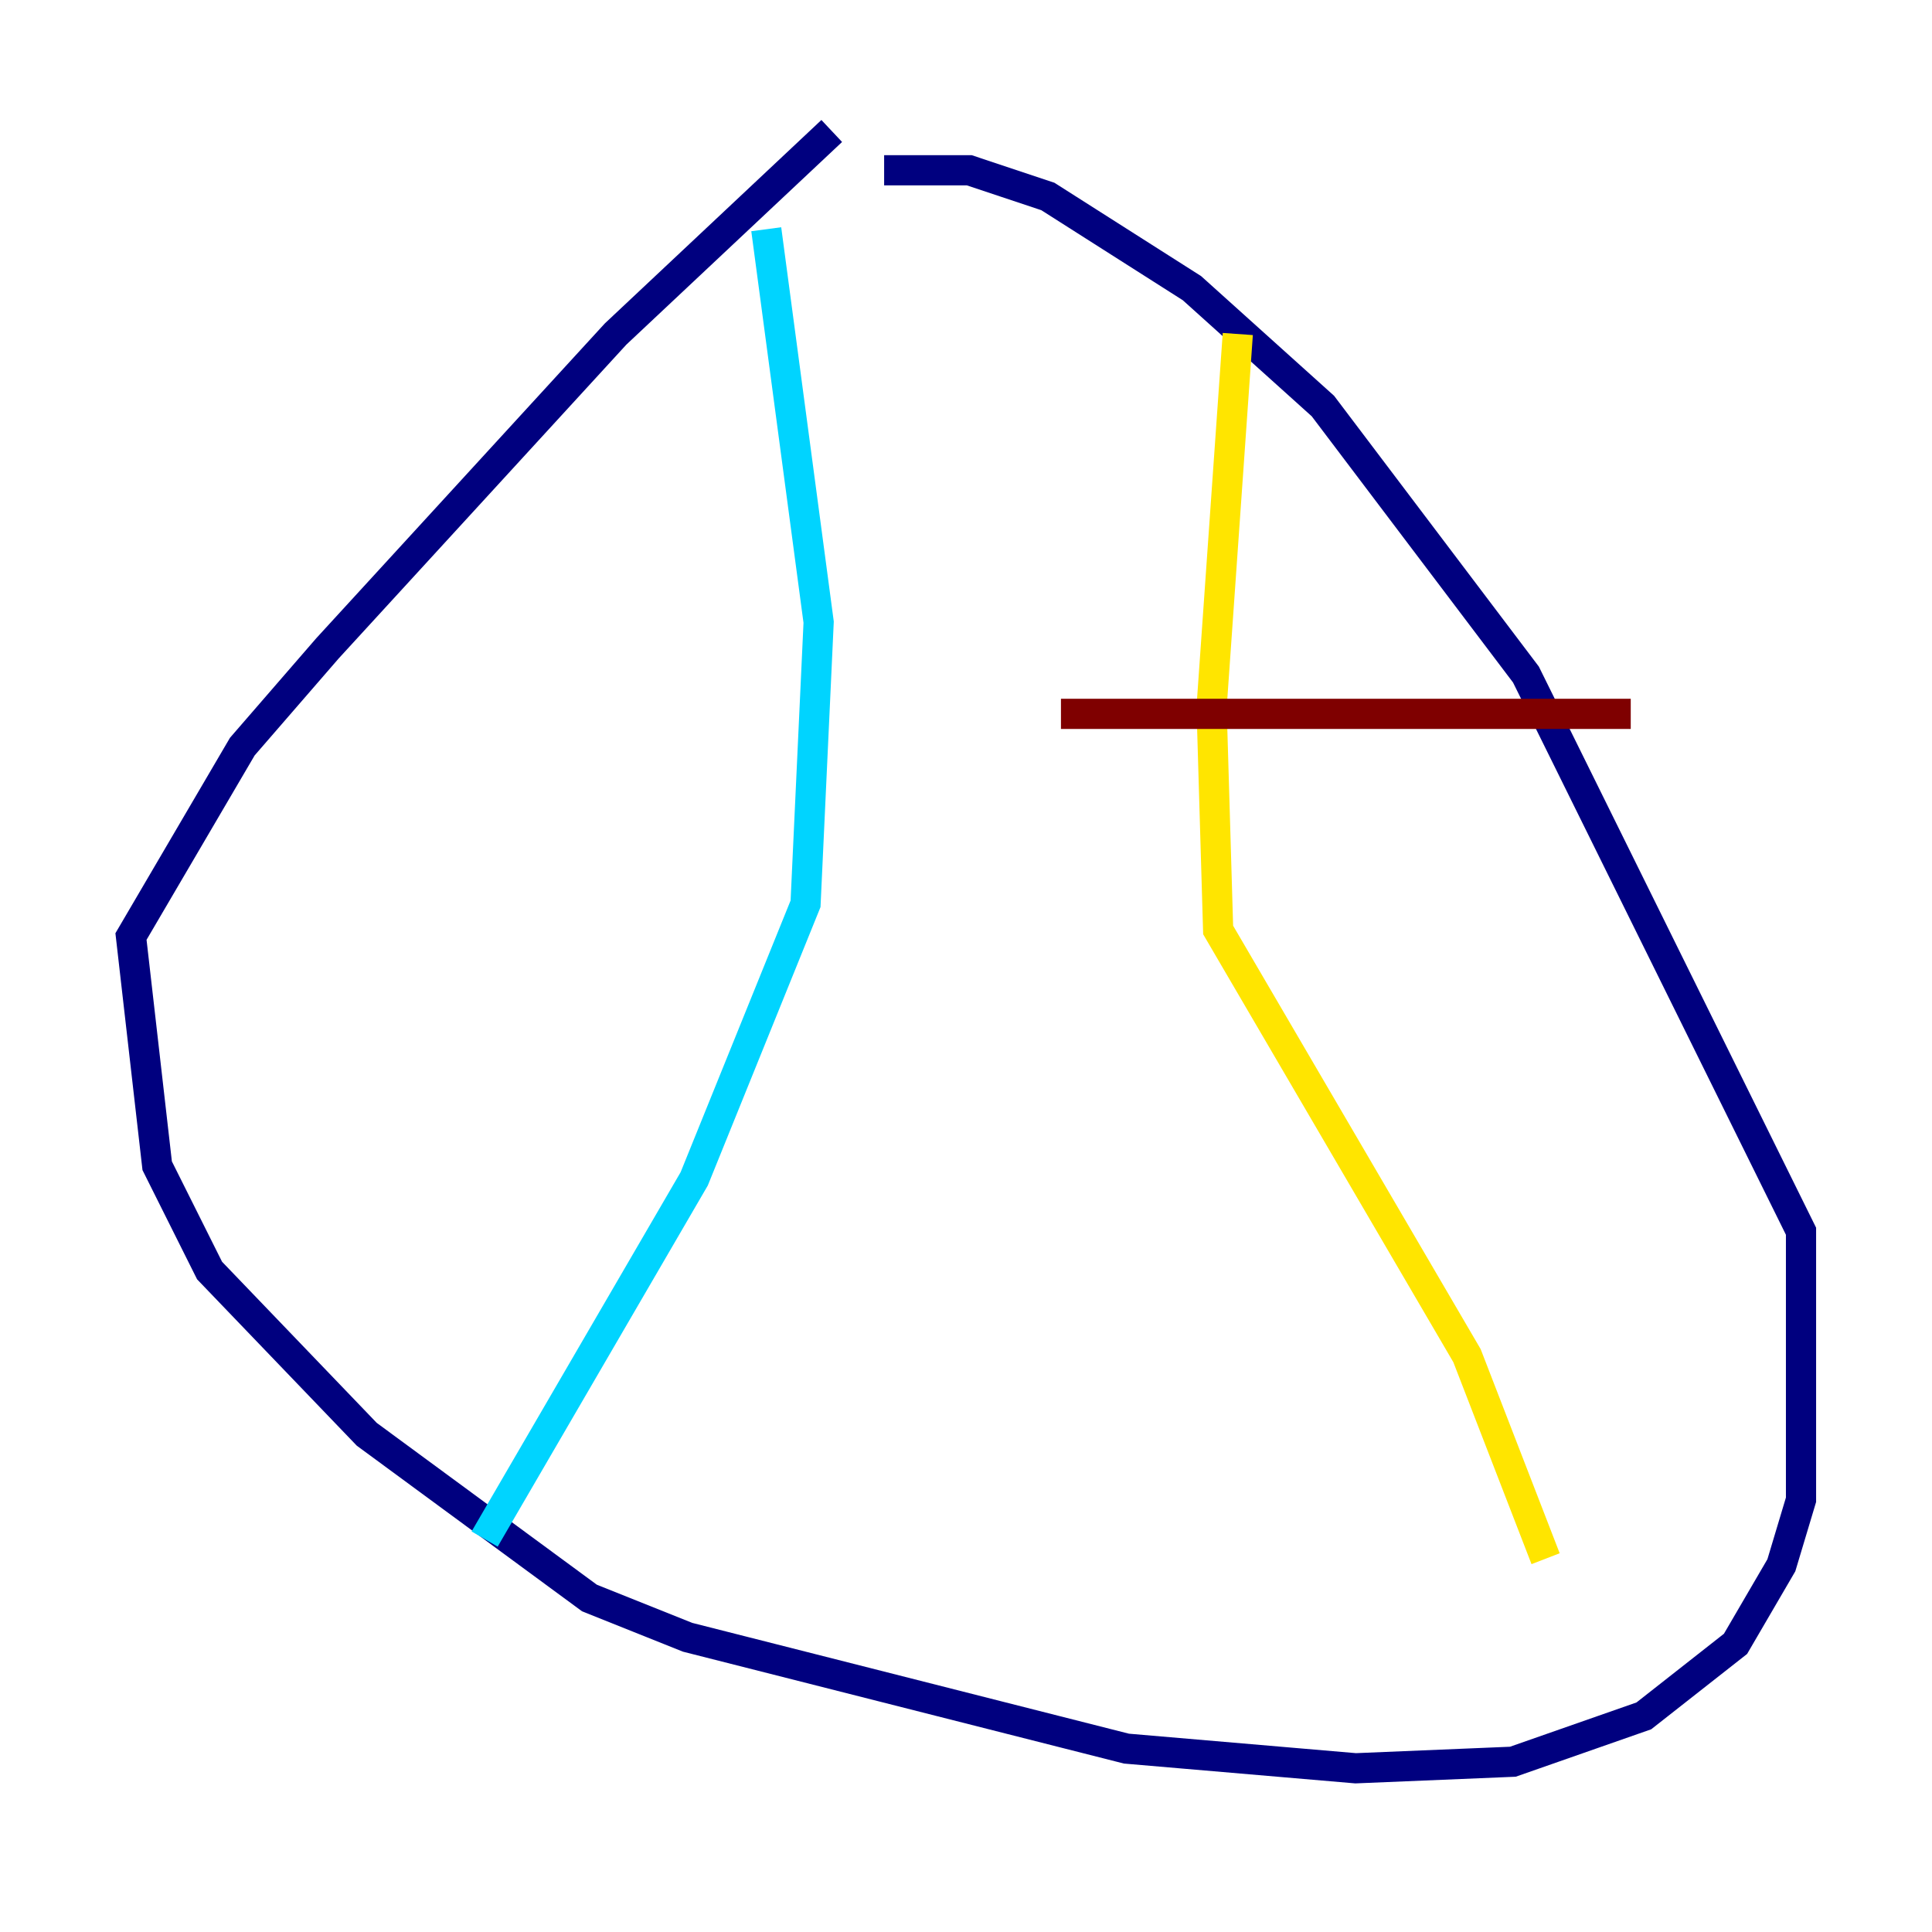 <?xml version="1.0" encoding="utf-8" ?>
<svg baseProfile="tiny" height="128" version="1.2" viewBox="0,0,128,128" width="128" xmlns="http://www.w3.org/2000/svg" xmlns:ev="http://www.w3.org/2001/xml-events" xmlns:xlink="http://www.w3.org/1999/xlink"><defs /><polyline fill="none" points="55.105,8.678 40.786,22.129 21.695,42.956 16.054,49.464 8.678,62.047 10.414,77.234 13.885,84.176 24.298,95.024 39.051,105.871 45.559,108.475 74.63,115.851 89.817,117.153 100.231,116.719 108.909,113.681 114.983,108.909 118.02,103.702 119.322,99.363 119.322,81.573 101.098,44.691 87.647,26.902 78.969,19.091 69.424,13.017 64.217,11.281 58.576,11.281" stroke="#00007f" stroke-width="2" /><polyline fill="none" points="50.766,15.186 54.237,41.22 53.37,59.878 45.993,78.102 32.108,101.966" stroke="#00d4ff" stroke-width="2" /><polyline fill="none" points="82.007,22.129 80.271,46.861 80.705,61.614 97.193,89.817 102.4,103.268" stroke="#ffe500" stroke-width="2" /><polyline fill="none" points="70.291,47.295 108.041,47.295" stroke="#7f0000" stroke-width="2" /></svg>